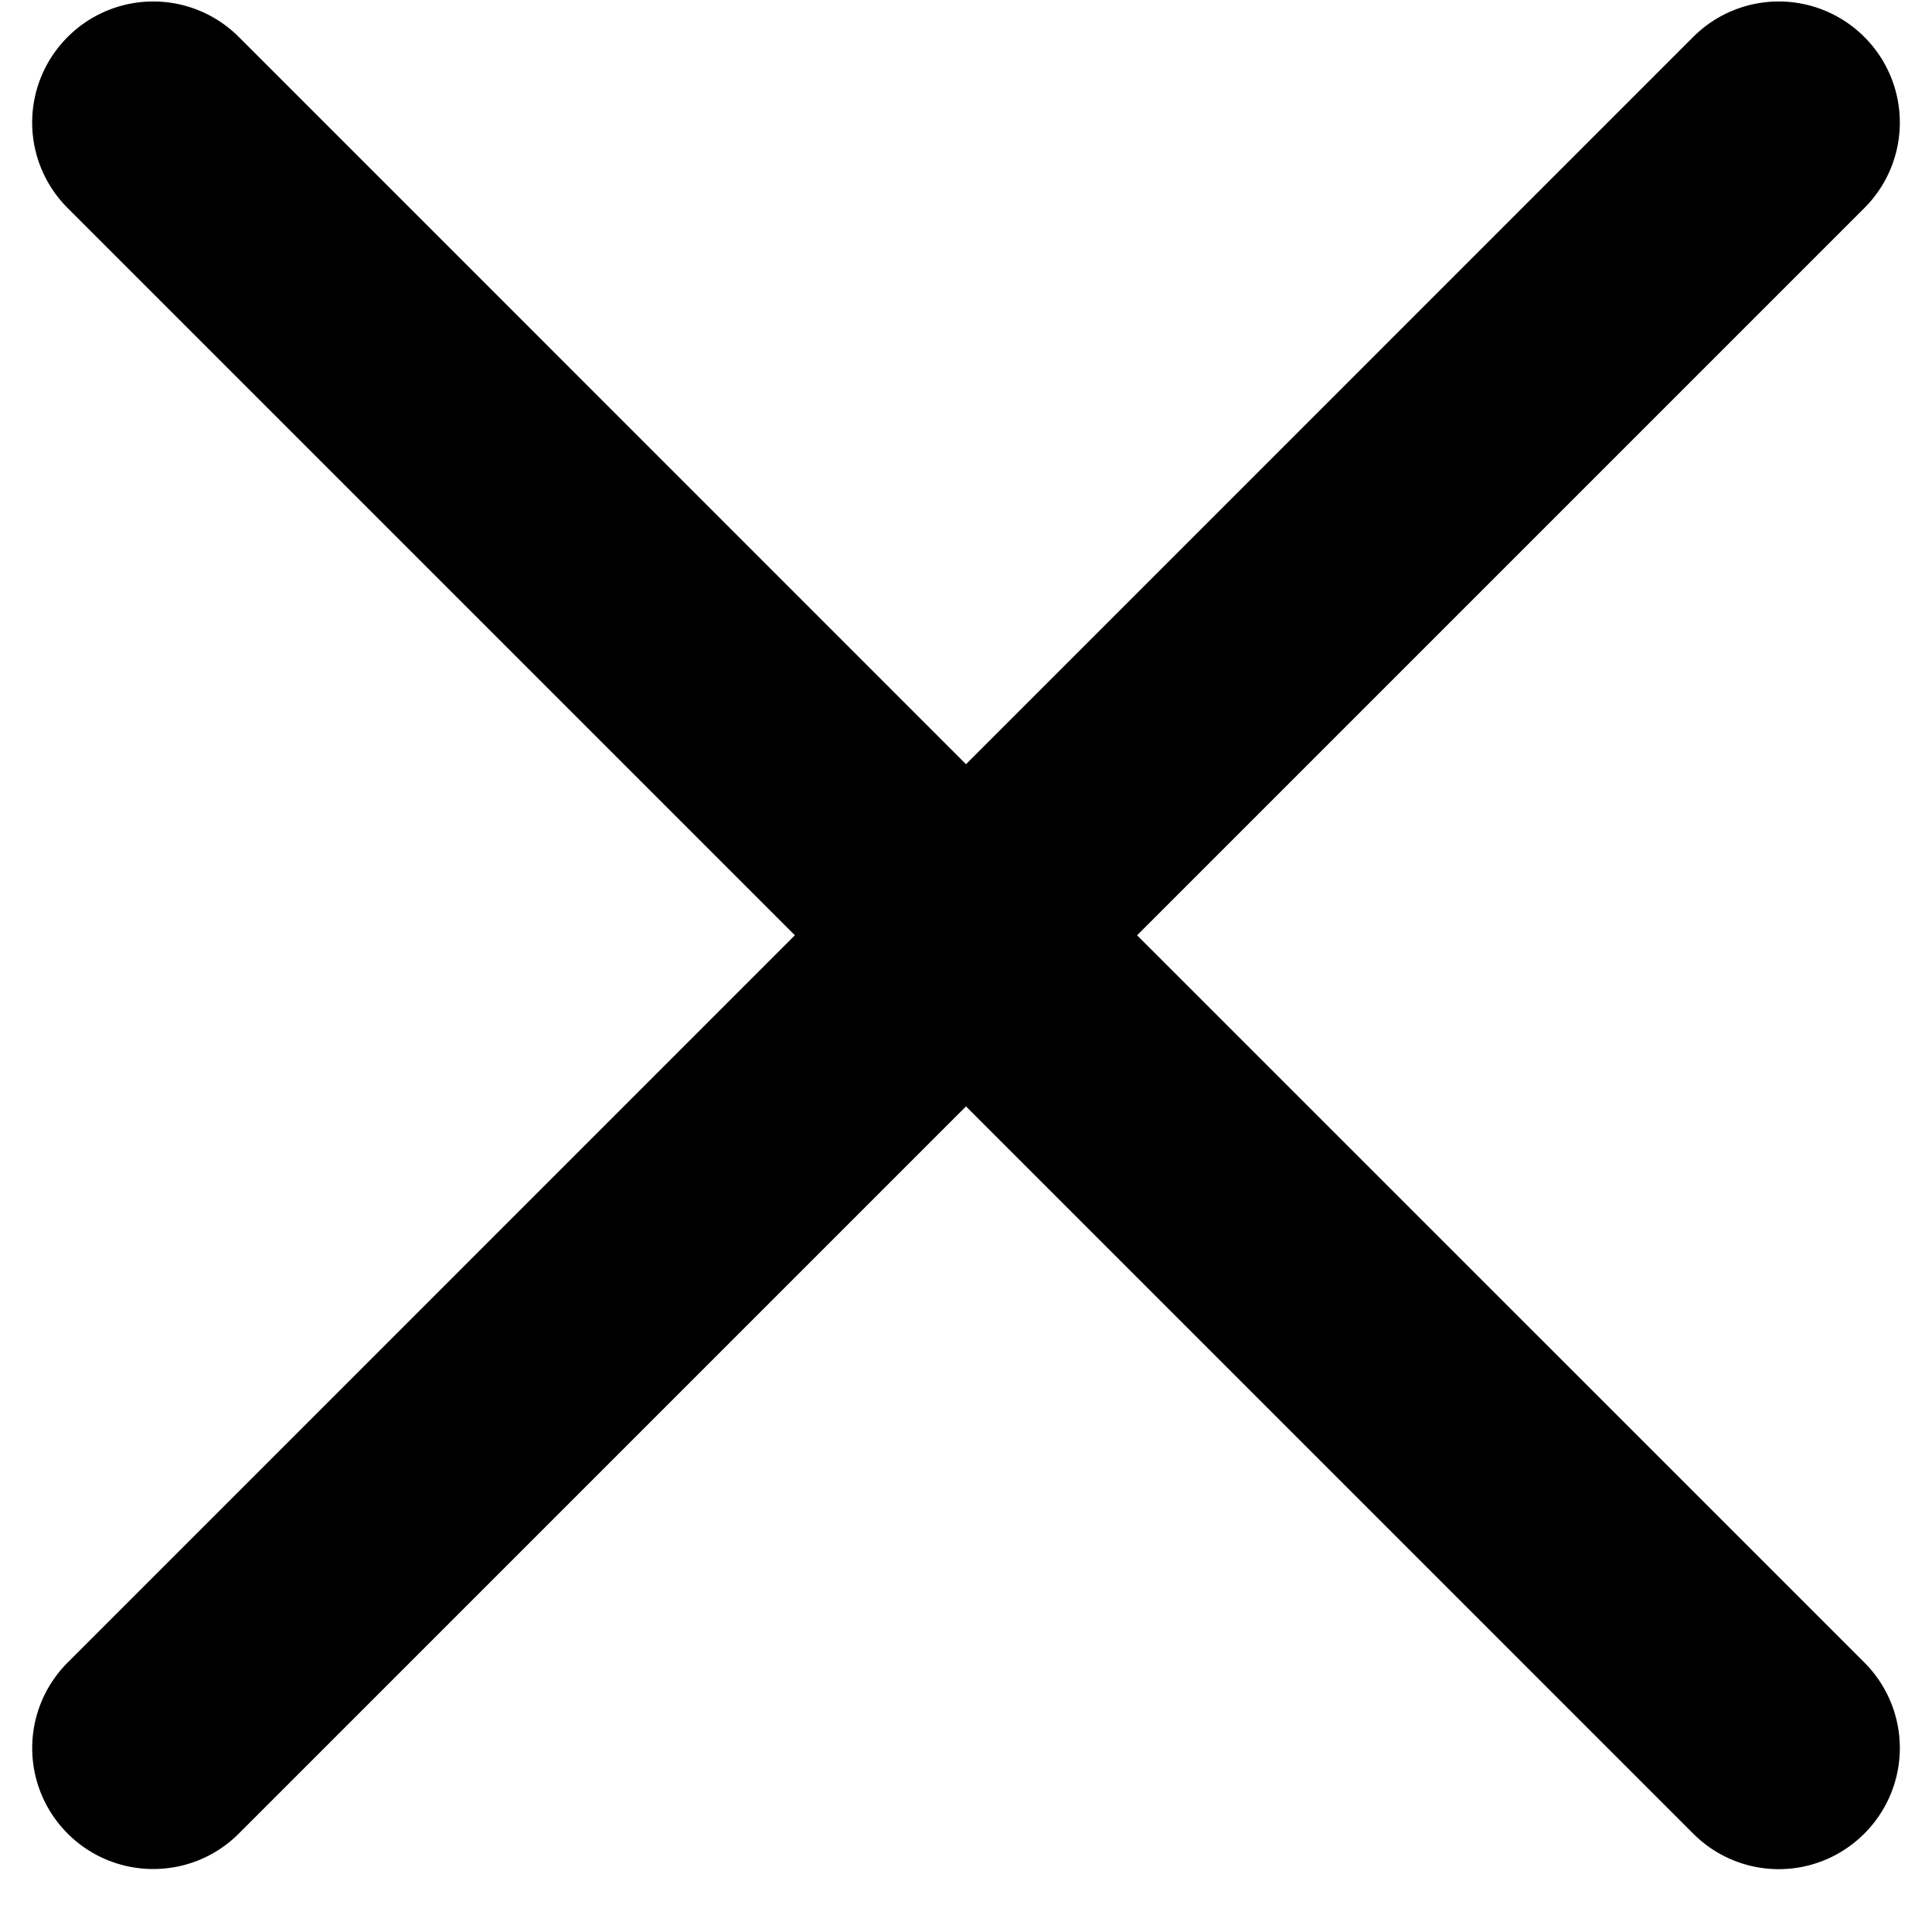 <svg width="20" height="20" viewBox="0 0 29 30" fill="none" xmlns="http://www.w3.org/2000/svg"><path d="M17.157 14.523L28.449 3.231a1.876 1.876 0 000-2.657 1.877 1.877 0 00-2.657 0L14.5 11.867 3.208.574a1.877 1.877 0 00-2.657 0 1.876 1.876 0 000 2.657l11.292 11.292L.551 25.816a1.876 1.876 0 000 2.656c.366.366.848.55 1.328.55.481 0 .962-.183 1.329-.55L14.5 17.18l11.292 11.292a1.874 1.874 0 002.657 0 1.876 1.876 0 000-2.657L17.157 14.524z" fill="#000"/></svg>